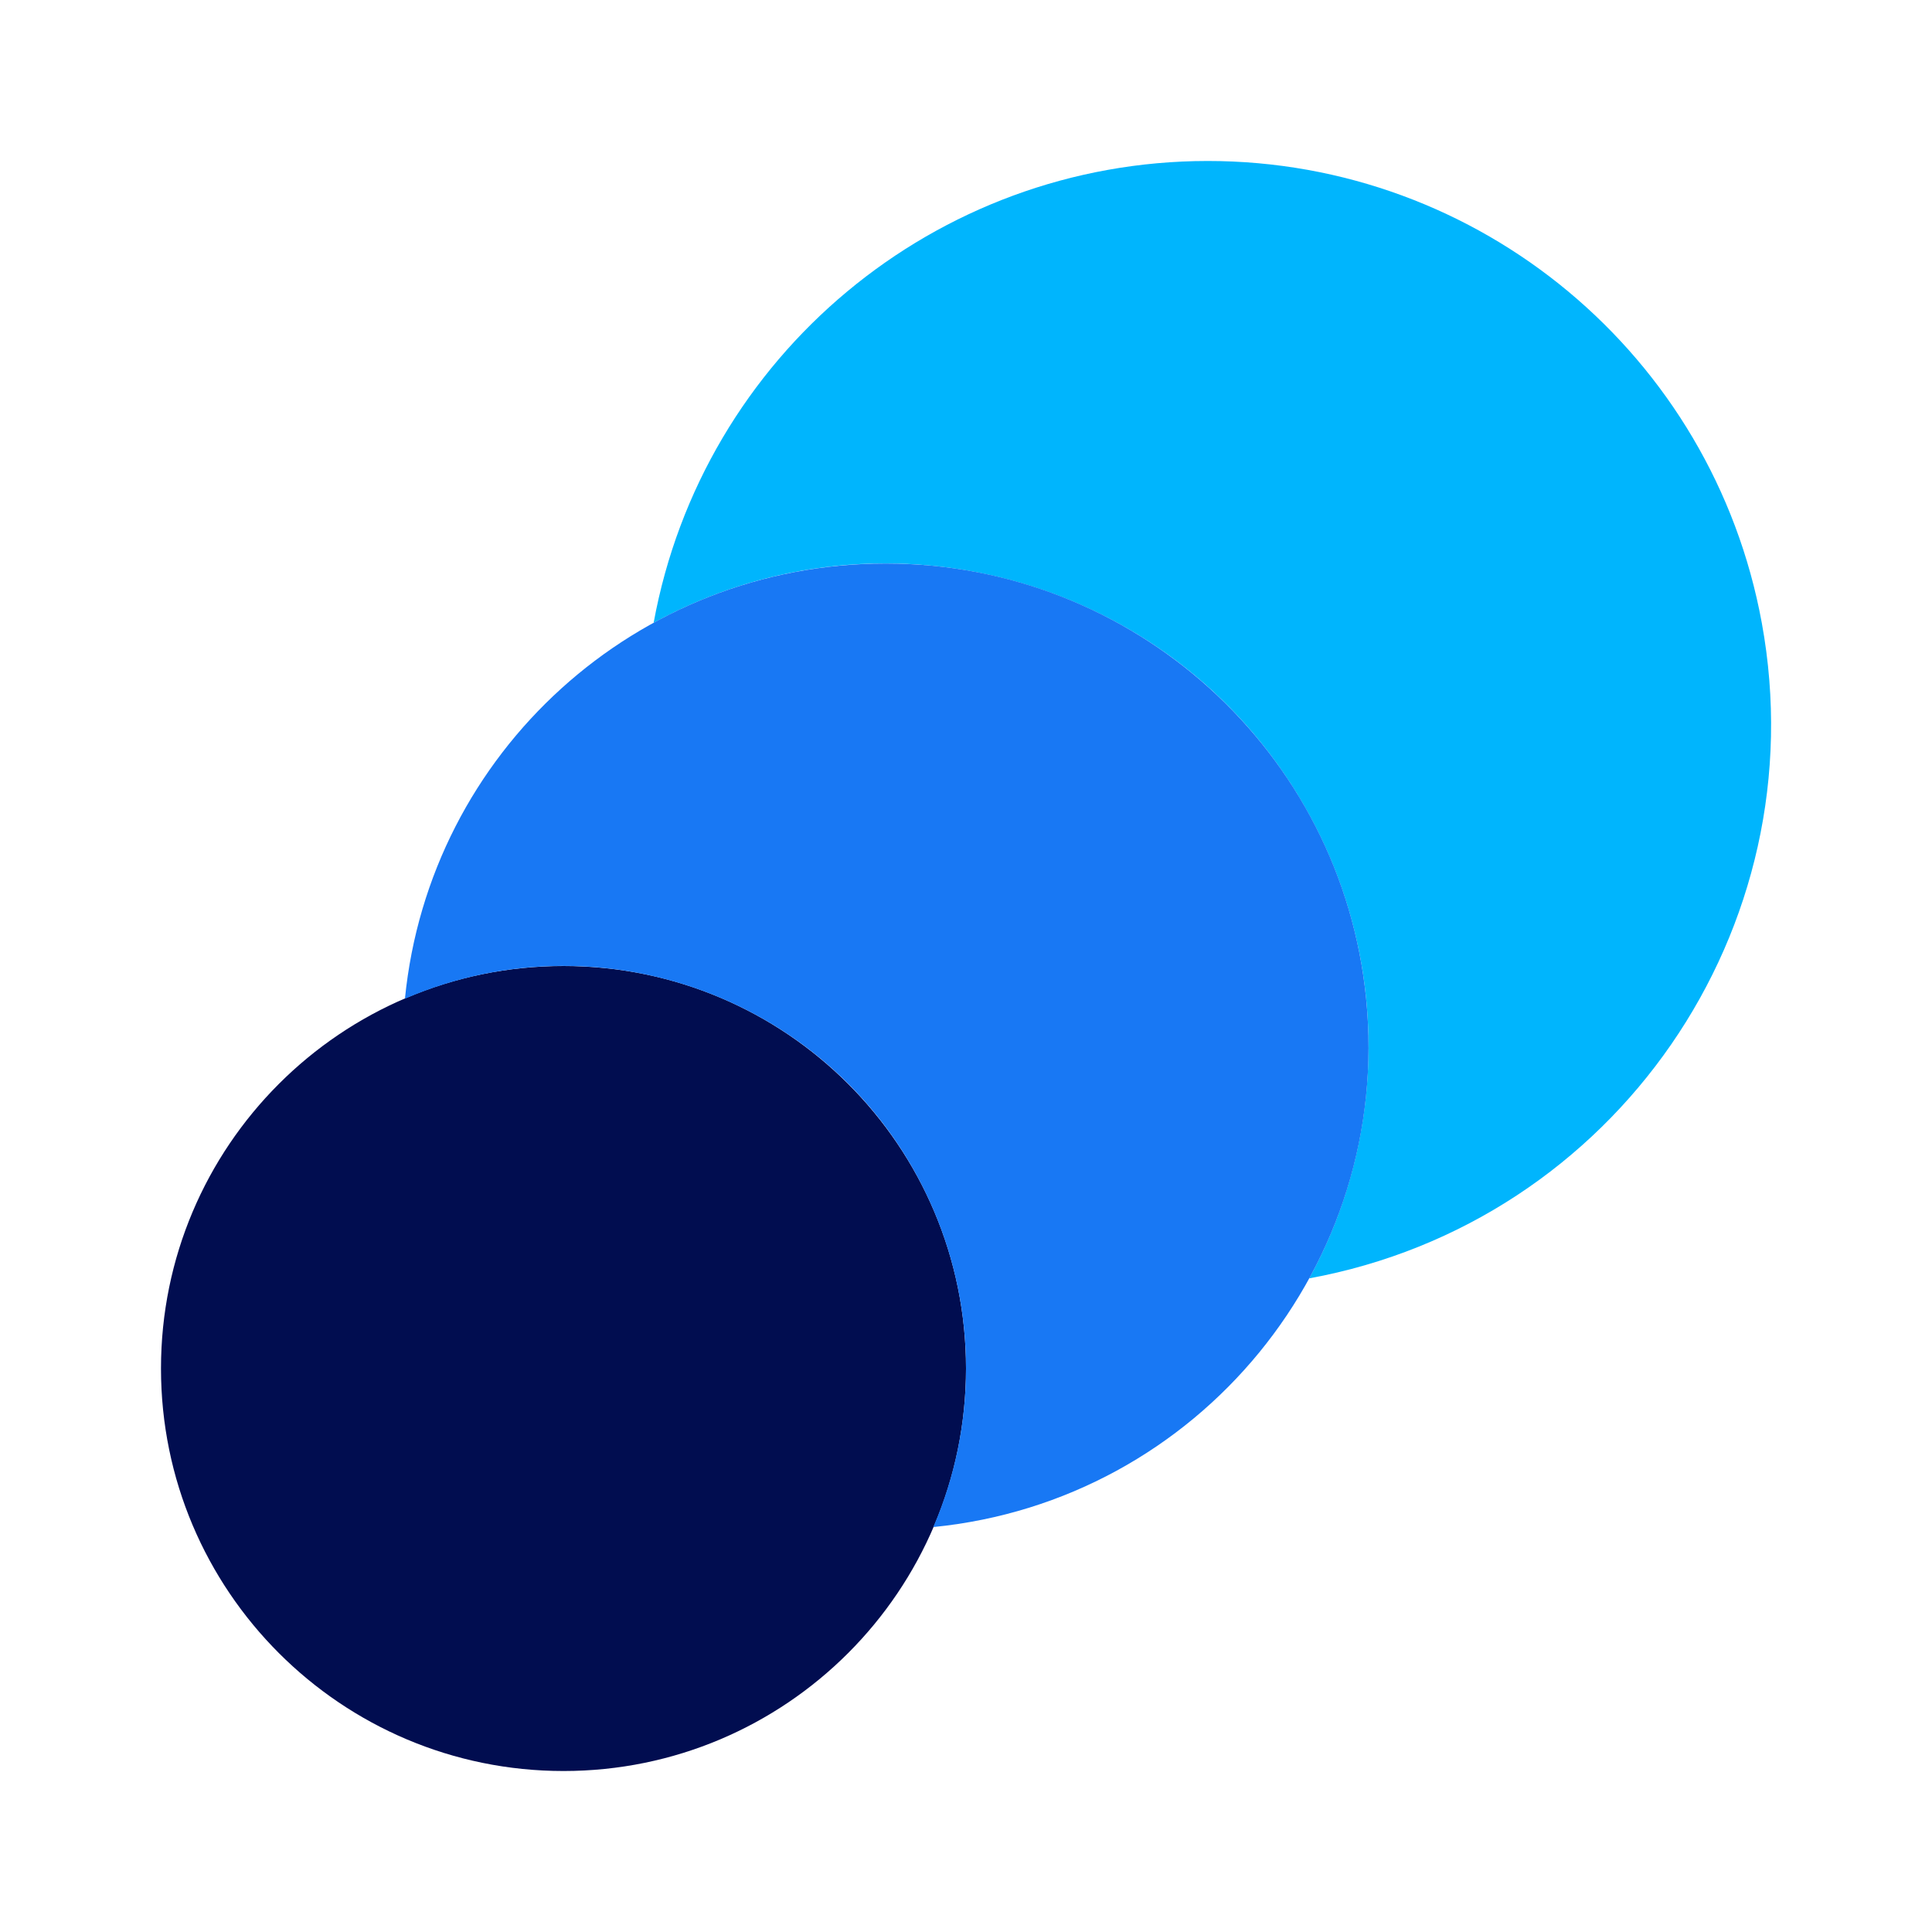 <svg width="37" height="37" viewBox="0 0 37 37" fill="none" xmlns="http://www.w3.org/2000/svg">
<path d="M23.125 3.083C17.919 3.086 13.456 6.806 12.518 11.927C17 9.475 22.62 11.12 25.073 15.601C26.587 18.368 26.587 21.715 25.073 24.482C30.933 23.409 34.814 17.788 33.74 11.927C32.801 6.803 28.335 3.081 23.125 3.083Z" fill="#00B5FD"/>
<path d="M10.792 33.917C15.049 33.917 18.5 30.465 18.5 26.208C18.5 21.951 15.049 18.5 10.792 18.5C6.535 18.5 3.083 21.951 3.083 26.208C3.083 30.465 6.535 33.917 10.792 33.917Z" fill="#010D50"/>
<path d="M16.958 10.792C12.205 10.792 8.225 14.396 7.755 19.126C11.664 17.446 16.195 19.254 17.874 23.163C18.709 25.105 18.709 27.304 17.874 29.245C22.958 28.74 26.669 24.209 26.163 19.126C25.693 14.395 21.713 10.791 16.958 10.792Z" fill="#1878F4"/>
</svg>
